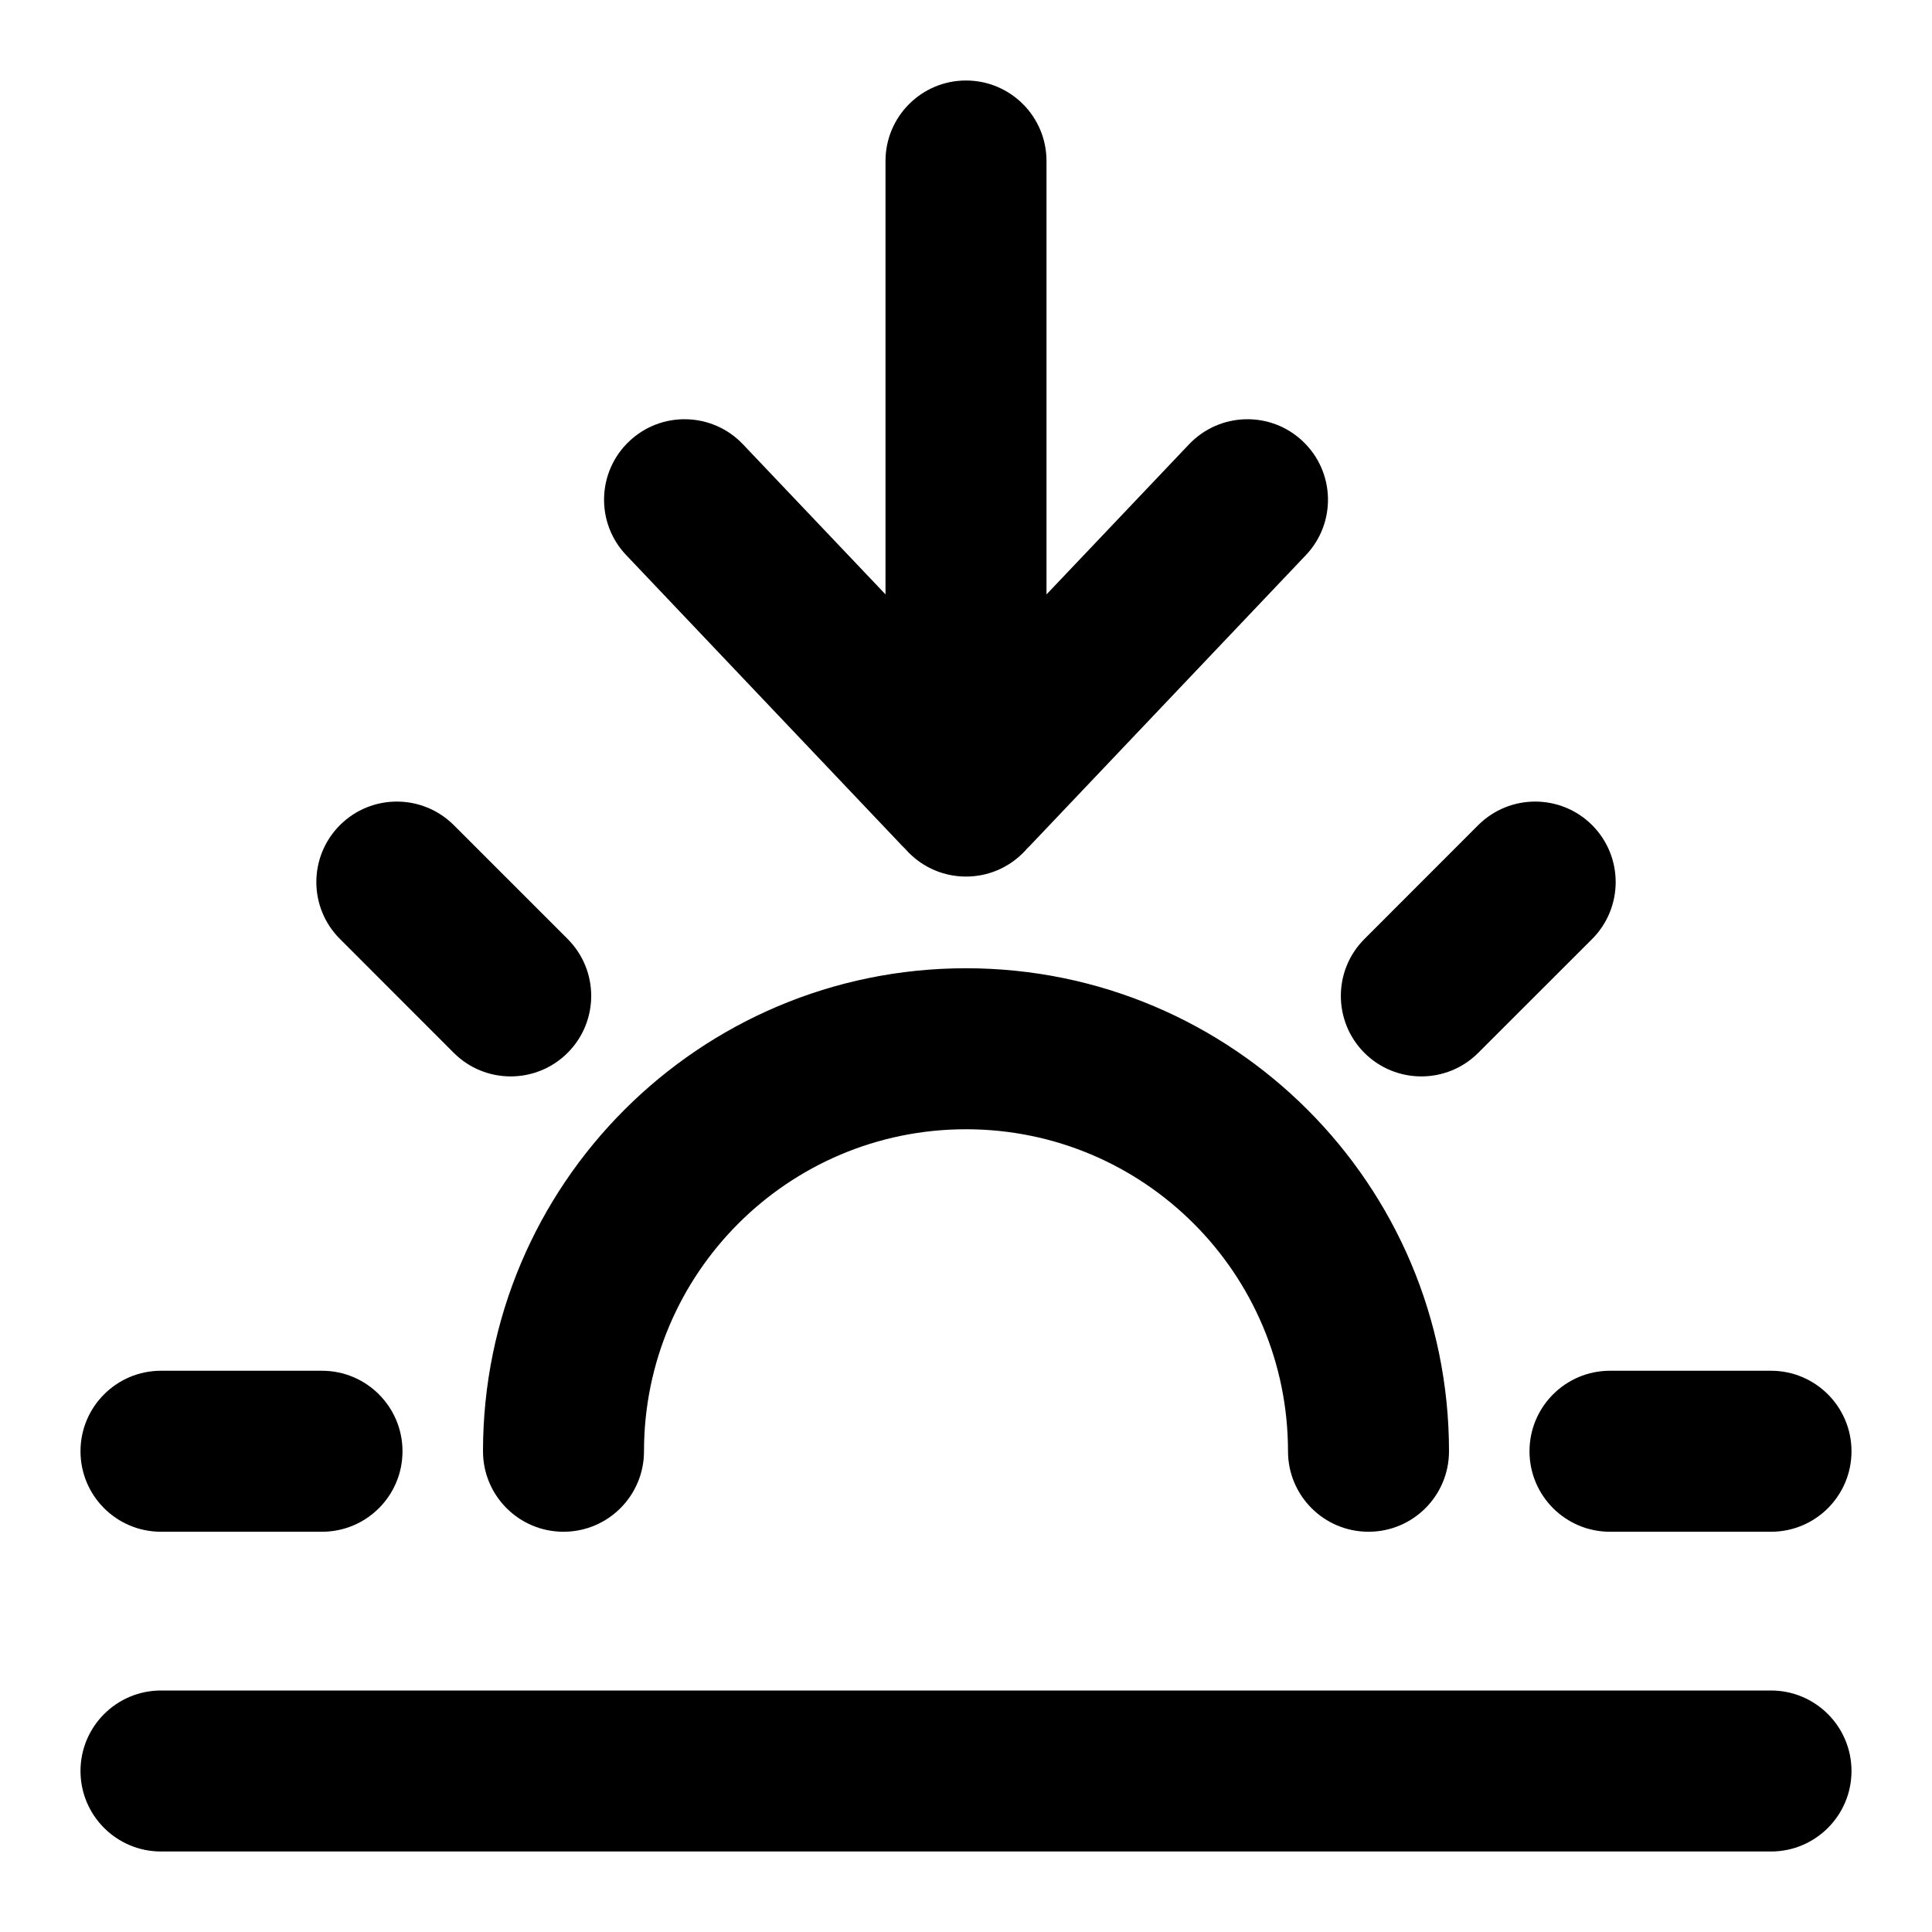 <svg width="24" height="24" viewBox="0 0 24 24" fill="none" xmlns="http://www.w3.org/2000/svg">
<path d="M6 18.028C6 18.581 6.448 19.028 7 19.028C7.552 19.028 8 18.581 8 18.028H6ZM16 18.028C16 18.581 16.448 19.028 17 19.028C17.552 19.028 18 18.581 18 18.028H16ZM2 17.028C1.448 17.028 1 17.476 1 18.028C1 18.581 1.448 19.028 2 19.028V17.028ZM4 19.028C4.552 19.028 5 18.581 5 18.028C5 17.476 4.552 17.028 4 17.028V19.028ZM20 17.028C19.448 17.028 19 17.476 19 18.028C19 18.581 19.448 19.028 20 19.028V17.028ZM22 19.028C22.552 19.028 23 18.581 23 18.028C23 17.476 22.552 17.028 22 17.028V19.028ZM5.637 10.25C5.246 9.86 4.613 9.86 4.223 10.25C3.832 10.641 3.832 11.274 4.223 11.664L5.637 10.25ZM5.637 13.079C6.027 13.469 6.66 13.469 7.051 13.079C7.442 12.688 7.442 12.055 7.051 11.664L5.637 13.079ZM16.949 11.665C16.559 12.055 16.559 12.688 16.949 13.079C17.34 13.469 17.973 13.469 18.363 13.079L16.949 11.665ZM19.778 11.665C20.168 11.274 20.168 10.641 19.778 10.25C19.387 9.86 18.754 9.86 18.363 10.25L19.778 11.665ZM22 23C22.552 23 23 22.552 23 22C23 21.448 22.552 21 22 21V23ZM2 21C1.448 21 1 21.448 1 22C1 22.552 1.448 23 2 23V21ZM13 2C13 1.448 12.553 1 12 1C11.448 1 11 1.448 11 2H13ZM11 9.889C11 10.442 11.448 10.889 12 10.889C12.553 10.889 13 10.442 13 9.889H11ZM9.229 5.519C8.849 5.119 8.216 5.102 7.815 5.483C7.415 5.863 7.398 6.496 7.779 6.896L9.229 5.519ZM11.93 9.815L11.204 10.504L11.204 10.504L11.93 9.815ZM12.071 9.815L12.796 10.504L12.796 10.504L12.071 9.815ZM16.222 6.896C16.602 6.496 16.586 5.863 16.185 5.483C15.785 5.102 15.152 5.119 14.771 5.519L16.222 6.896ZM8 18.028C8 15.819 9.791 14.028 12 14.028V12.028C8.686 12.028 6 14.715 6 18.028H8ZM12 14.028C14.209 14.028 16 15.819 16 18.028H18C18 14.715 15.314 12.028 12 12.028V14.028ZM2 19.028H4V17.028H2V19.028ZM20 19.028H22V17.028H20V19.028ZM4.223 11.664L5.637 13.079L7.051 11.664L5.637 10.25L4.223 11.664ZM18.363 13.079L19.778 11.665L18.363 10.25L16.949 11.665L18.363 13.079ZM22 21H2V23H22V21ZM11 2V9.846H13V2H11ZM11 9.846V9.889H13V9.846H11ZM7.779 6.896L11.204 10.504L12.655 9.126L9.229 5.519L7.779 6.896ZM12.796 10.504L16.222 6.896L14.771 5.519L11.346 9.126L12.796 10.504ZM11.204 10.504C11.415 10.725 11.703 10.846 12 10.846V8.846C12.246 8.846 12.483 8.946 12.655 9.126L11.204 10.504ZM12 10.846C12.297 10.846 12.586 10.725 12.796 10.504L11.346 9.126C11.517 8.946 11.755 8.846 12 8.846V10.846Z" fill="currentColor"/>
</svg>
